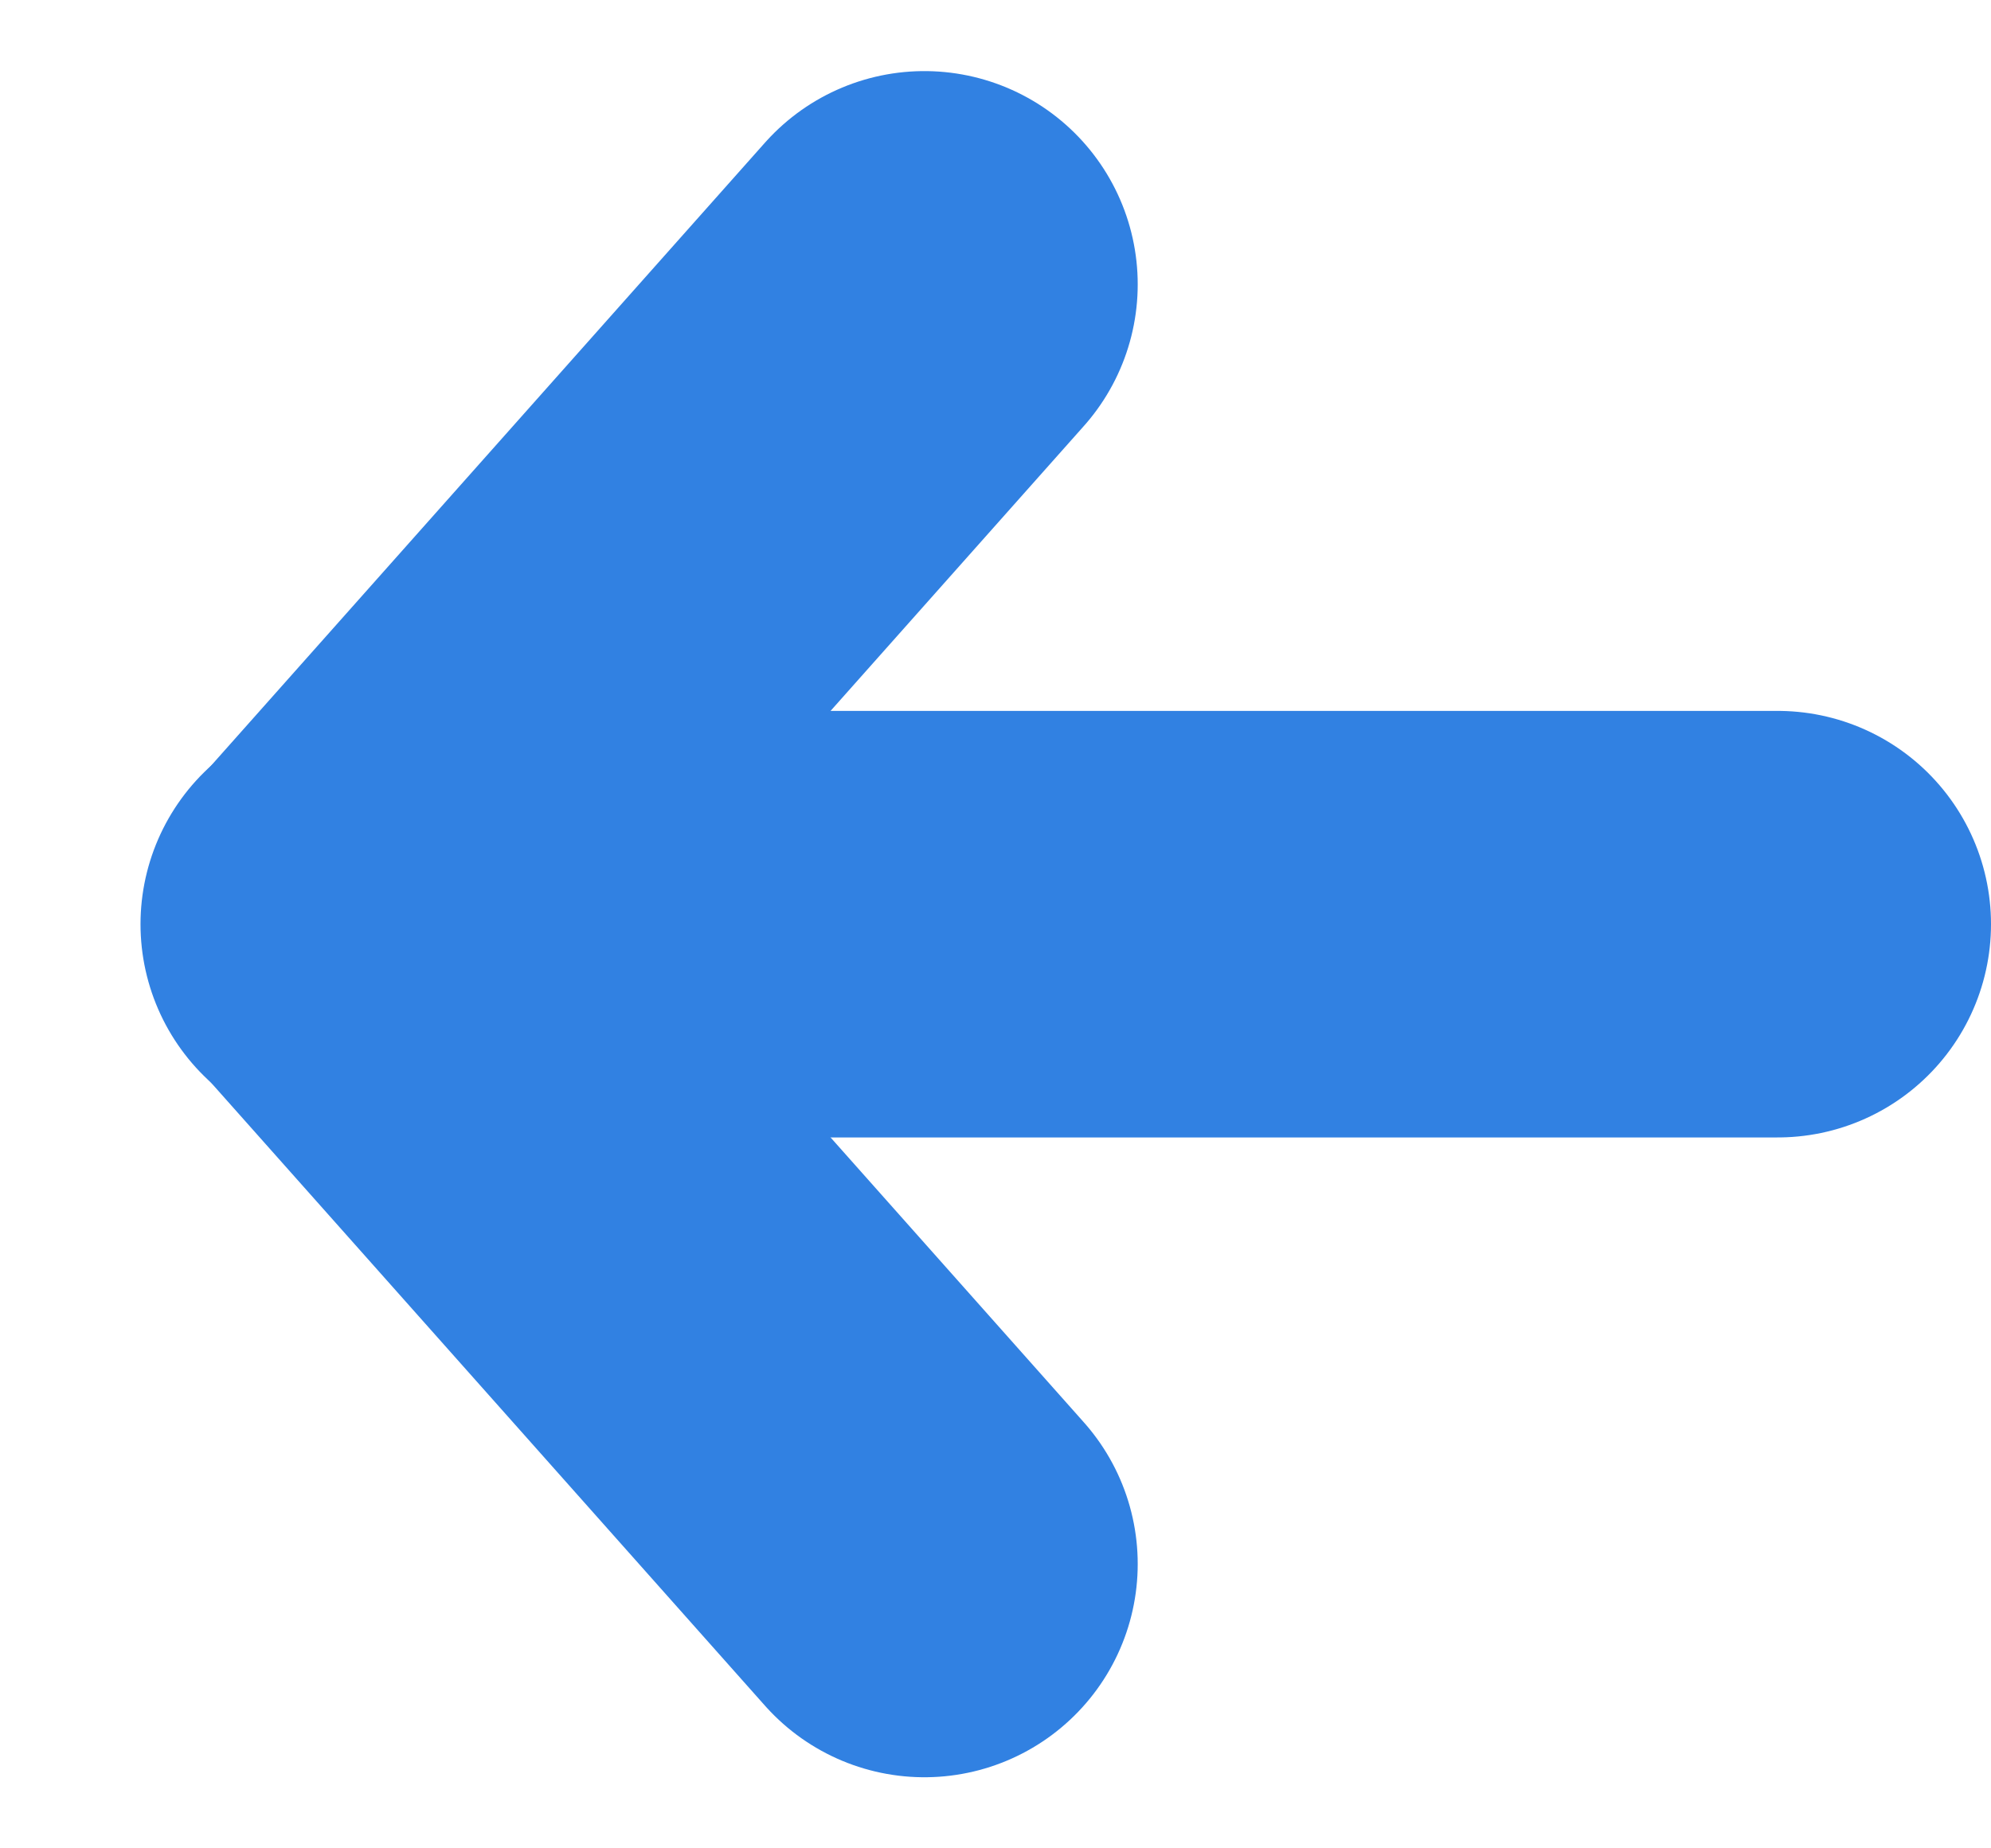 <svg width="14" height="13" viewBox="0 0 14 13" fill="none" xmlns="http://www.w3.org/2000/svg">
<path d="M6.5 2L2.5 6.5L6.5 11" stroke="#3181e2" stroke-width="3" stroke-linecap="round" stroke-linejoin="round"/>
<path d="M2.488 6.5H12.5" stroke="#3181e2" stroke-width="3" stroke-linecap="round"/>
</svg>
